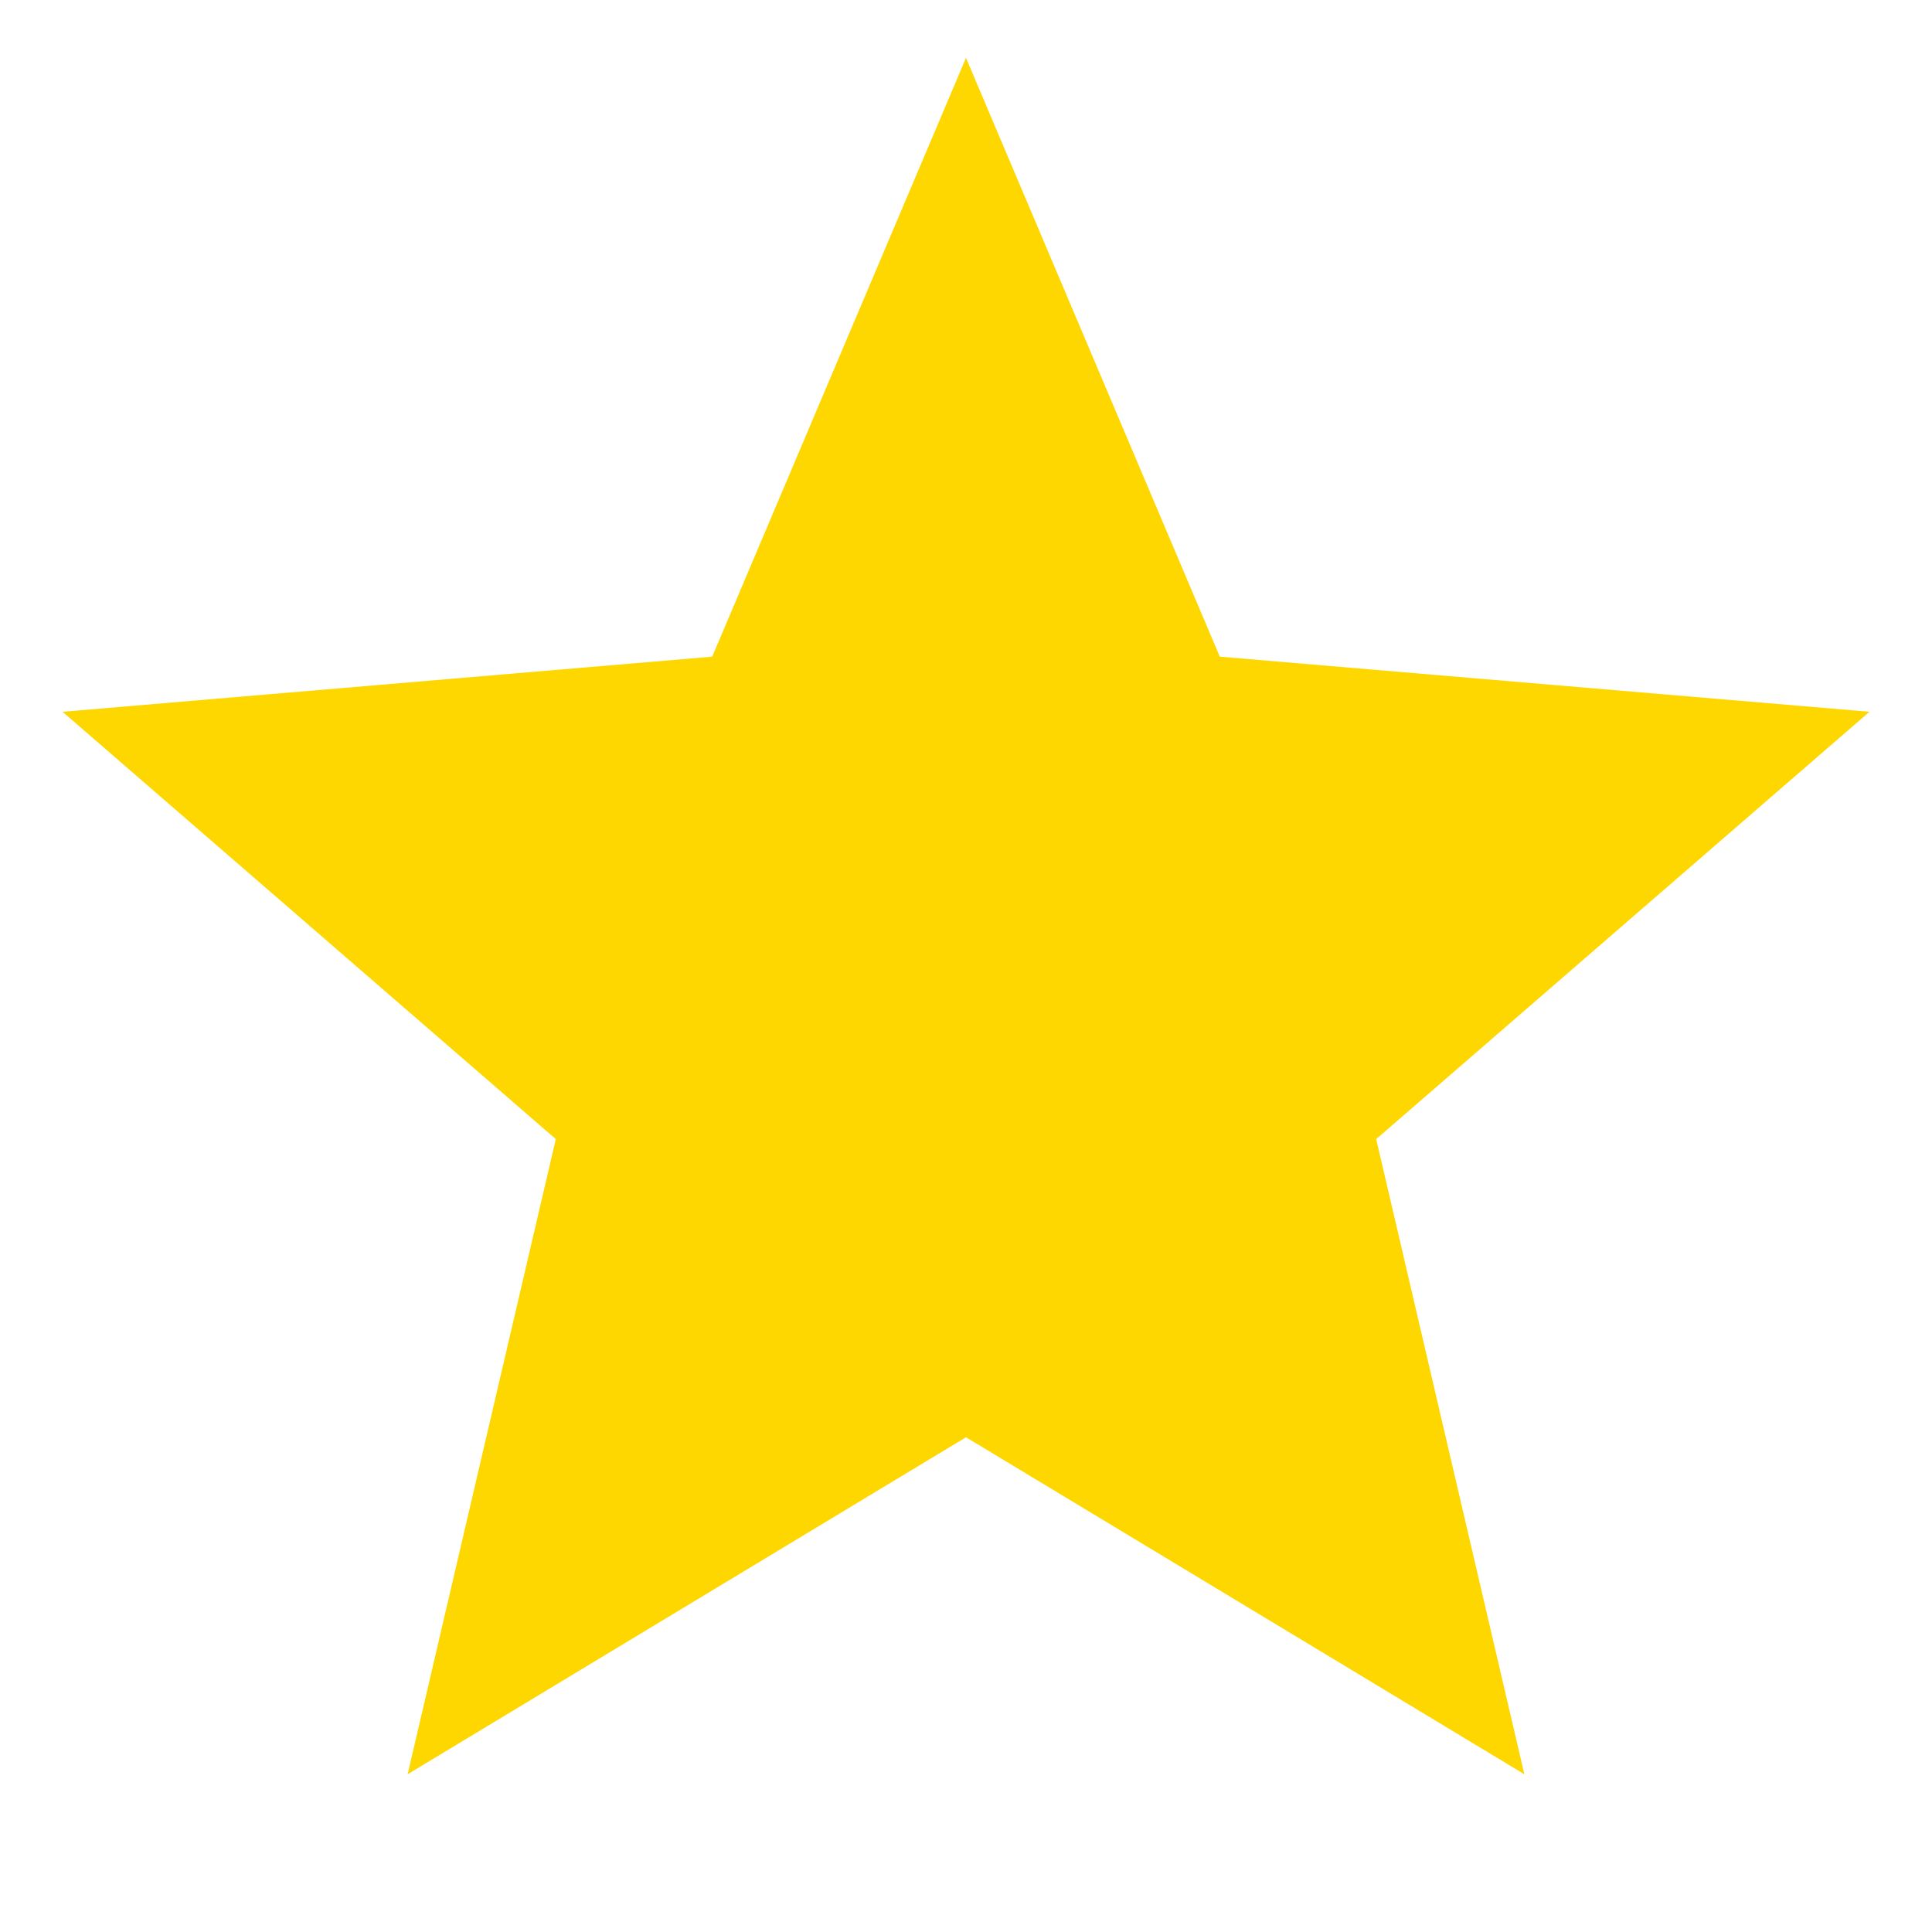 <svg
    xmlns="http://www.w3.org/2000/svg"
    width="24"
    height="24"
    viewBox="0 0 24 24"
    fill="#FFD700"
    stroke="#FFD700"
>
    <path
    d="M12 17.27L18.18 21l-1.64-7.03L22 9.24l-7.19-.61L12 2 9.19 8.63 2 9.24l5.46 4.73L5.82 21z"
    />
</svg>